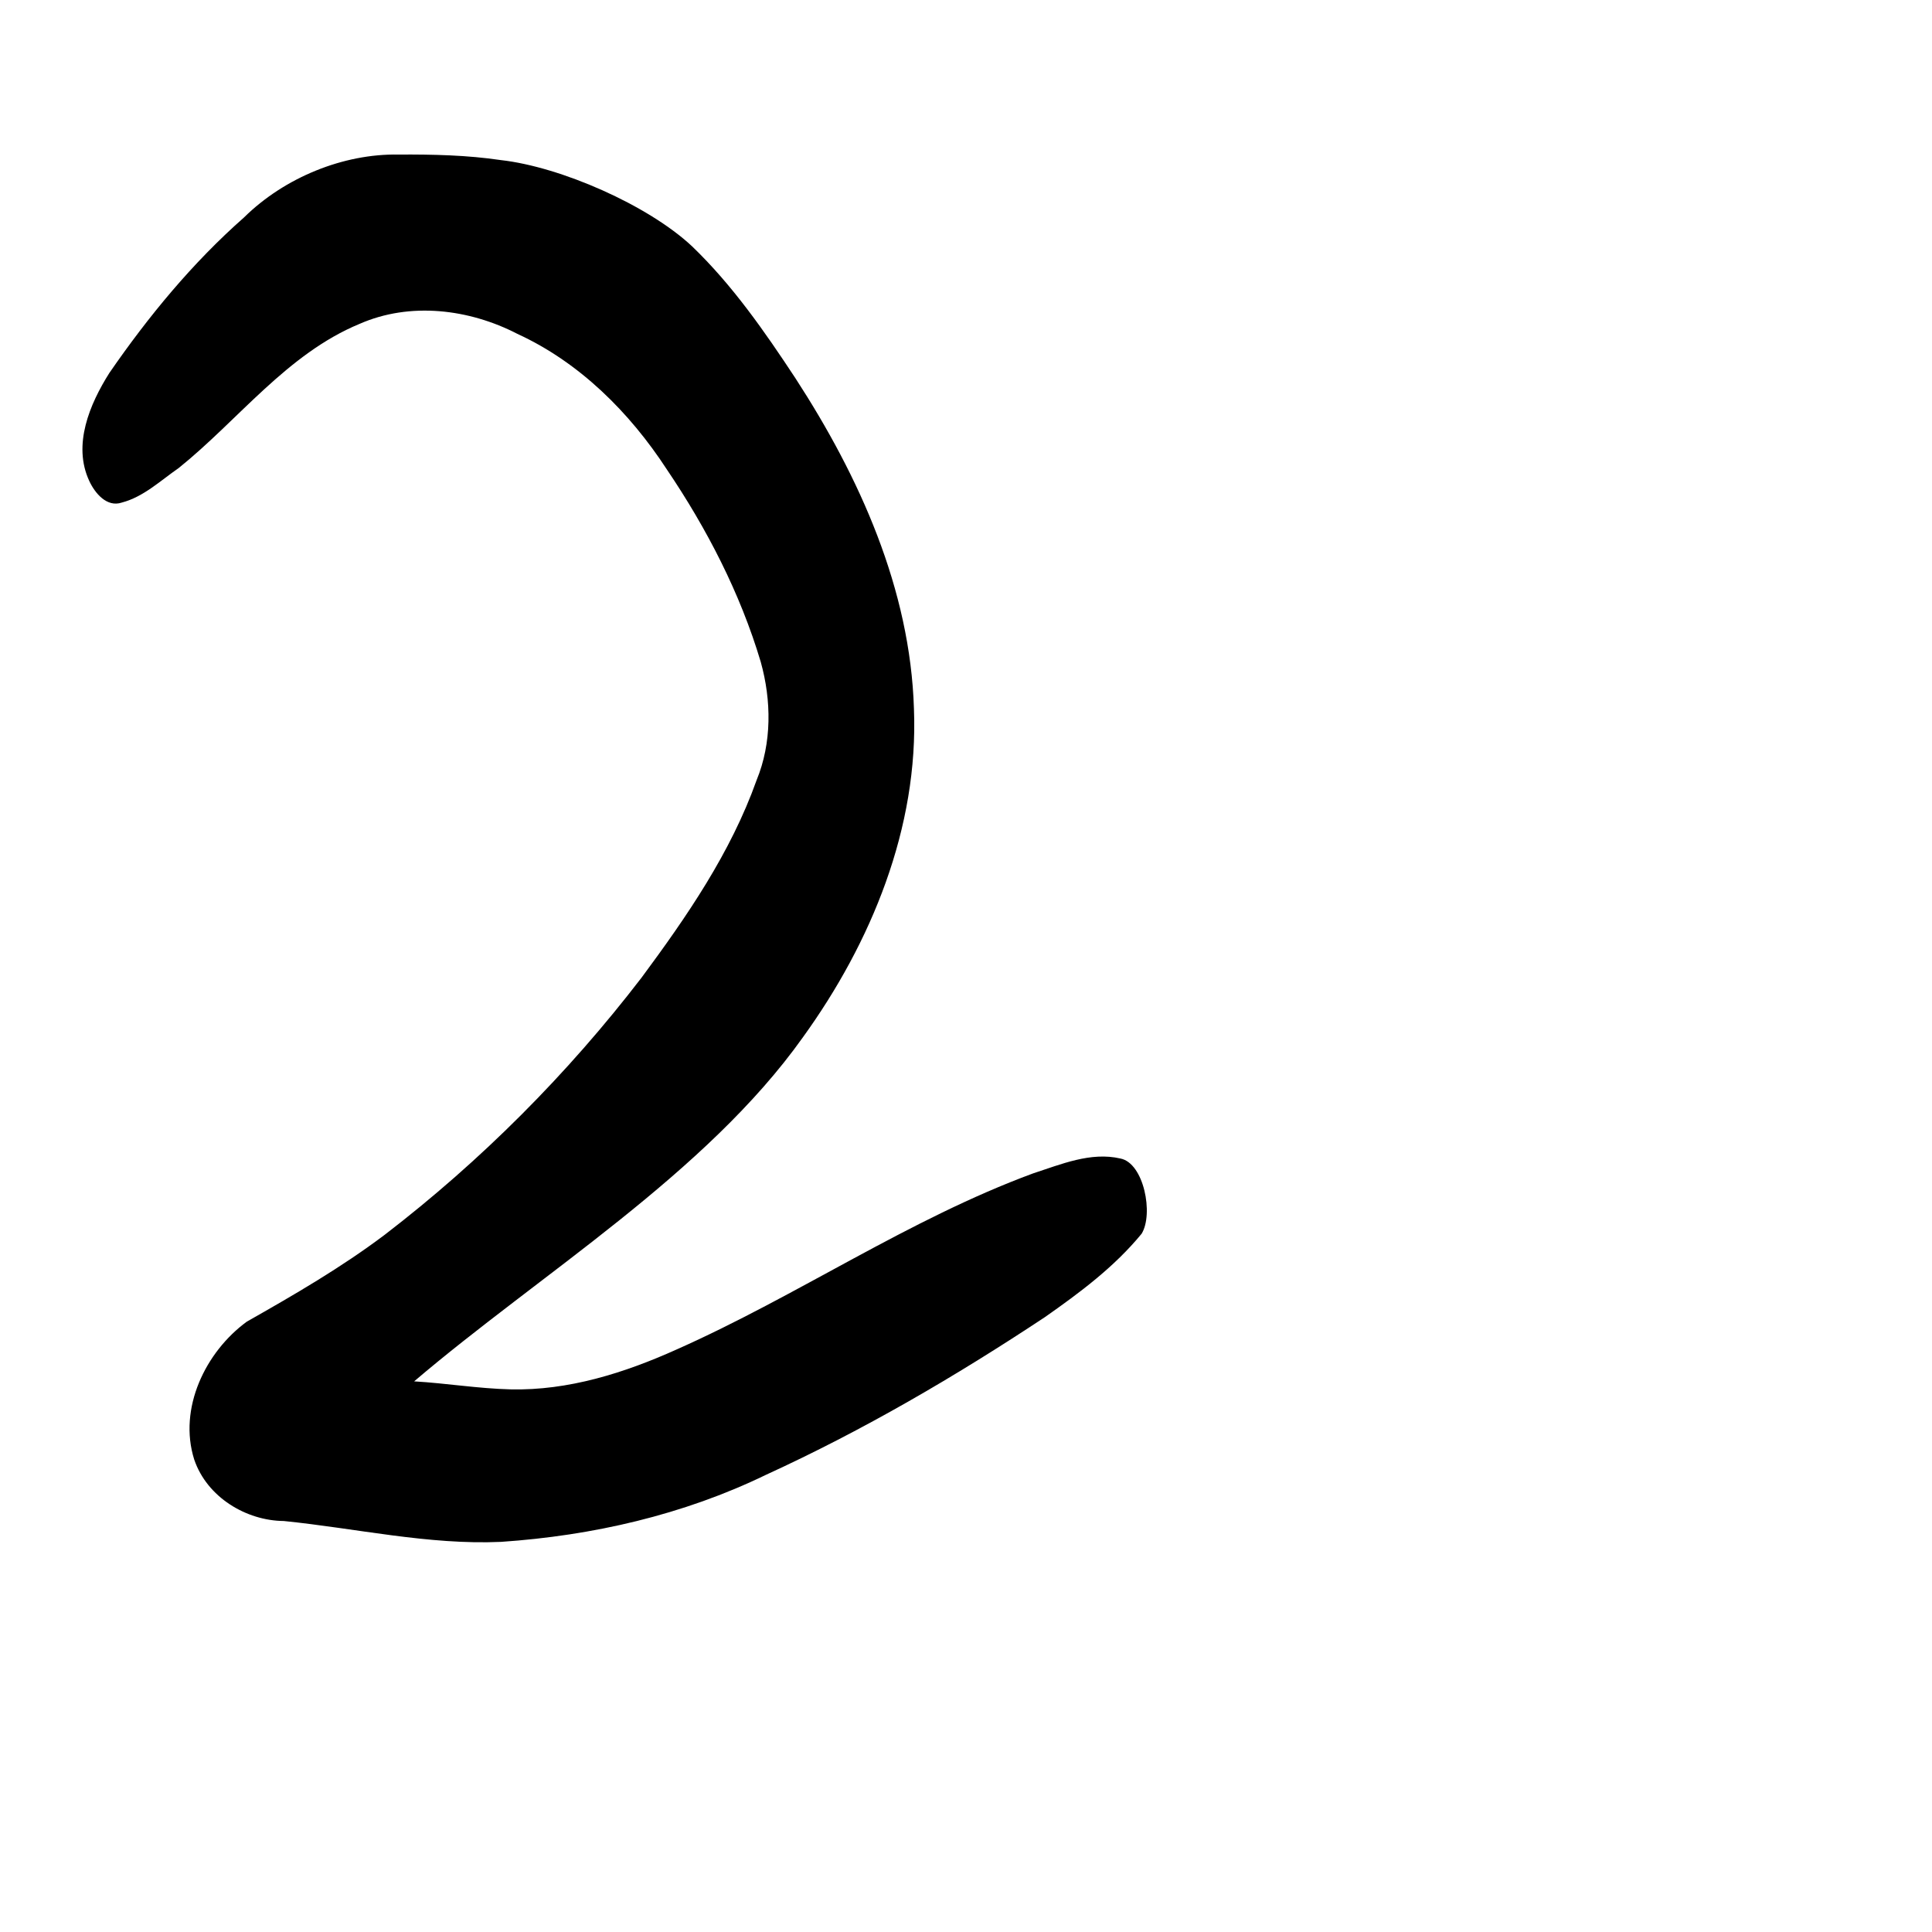 <?xml version="1.0" encoding="UTF-8" standalone="no"?>
<!-- Created with Inkscape (http://www.inkscape.org/) -->

<svg
   xmlns:dc="http://purl.org/dc/elements/1.1/"
   xmlns:cc="http://creativecommons.org/ns#"
   xmlns:rdf="http://www.w3.org/1999/02/22-rdf-syntax-ns#"
   xmlns:svg="http://www.w3.org/2000/svg"
   xmlns="http://www.w3.org/2000/svg"
   xmlns:sodipodi="http://sodipodi.sourceforge.net/DTD/sodipodi-0.dtd"
   xmlns:inkscape="http://www.inkscape.org/namespaces/inkscape"
   width="1000"
   height="1000"
   viewBox="0 0 1000 1000"
   version="1.1"
   id="svg756"
   inkscape:version="0.92.3 (2405546, 2018-03-11)"
   sodipodi:docname="u0032.svg">
  <defs
     id="defs750" />
  <sodipodi:namedview
     id="base"
     pagecolor="#ffffff"
     bordercolor="#666666"
     borderopacity="1.0"
     inkscape:pageopacity="0.0"
     inkscape:pageshadow="2"
     inkscape:zoom="0.35"
     inkscape:cx="102.6414"
     inkscape:cy="535.33931"
     inkscape:document-units="px"
     inkscape:current-layer="layer1"
     showgrid="true"
     units="px"
     inkscape:window-width="1211"
     inkscape:window-height="514"
     inkscape:window-x="499"
     inkscape:window-y="363"
     inkscape:window-maximized="0"
     showguides="true"
     inkscape:guide-bbox="true">
    <inkscape:grid
       type="xygrid"
       id="grid758" />
    <sodipodi:guide
       position="240,200"
       orientation="0,1"
       id="guide8"
       inkscape:locked="false" />
  </sodipodi:namedview>
  <g
     inkscape:label="Layer 1"
     inkscape:groupmode="layer"
     id="layer1"
     transform="translate(0,-32.417)">
    <path
       style="display:inline;fill:#000000;stroke-width:15.054"
       d="m 206.304,112.417 c -28.515,-0.52 -59.006,11.831 -80.012,32.558 -26.651,23.482 -49.5,51.217 -69.672,80.464 -10.185,16.118 -19.147,37.217 -10.415,55.921 2.952,6.399 9.134,13.775 16.834,11.187 11.272,-2.947 20.045,-11.386 29.468,-17.889 30.92,-24.863 56.043,-59.039 93.561,-74.588 26.177,-11.504 56.745,-7.756 81.731,5.158 32.07,14.709 58.057,40.558 77.355,70.167 20.689,30.607 37.971,63.995 48.606,99.634 5.569,19.979 5.797,41.884 -2.16,61.239 -13.357,37.491 -36.093,70.544 -59.508,102.139 -38.354,49.978 -83.172,94.869 -132.875,133.059 -22.559,17.005 -47.007,31.168 -71.469,45.029 -21.383,15.63 -35.579,44.882 -27.222,71.385 6.66,19.567 26.958,31.643 46.382,31.811 37.328,3.767 75.013,12.484 112.463,10.789 47.205,-3.202 94.234,-13.915 137.12,-34.715 50.213,-22.983 98.153,-50.988 144.316,-81.583 18.043,-12.647 35.973,-25.974 50.094,-43.192 6.276,-10.165 1.183,-36.599 -10.986,-38.929 -15.375,-3.553 -30.697,2.985 -45.233,7.718 -64.357,23.747 -121.687,63.217 -184.31,91.052 -27.128,12.23 -56.233,21.427 -86.192,20.719 -16.669,-0.418 -33.177,-3.165 -49.821,-4.146 C 279.355,691.987 365.326,639.996 415.562,569.345 450.939,520.389 475.501,460.865 473.056,399.277 471.161,337.418 444.868,279.22 411.698,228.164 395.783,203.995 379.04,179.921 358.207,159.903 c -22.793,-21.352 -68.099,-41.149 -98.865,-44.609 -17.572,-2.605 -35.286,-2.979 -53.038,-2.878 z"
       id="path3835"
       inkscape:connector-curvature="0"
       sodipodi:nodetypes="ccccccccccccccccccccccccccccccc" />
  </g>
</svg>
